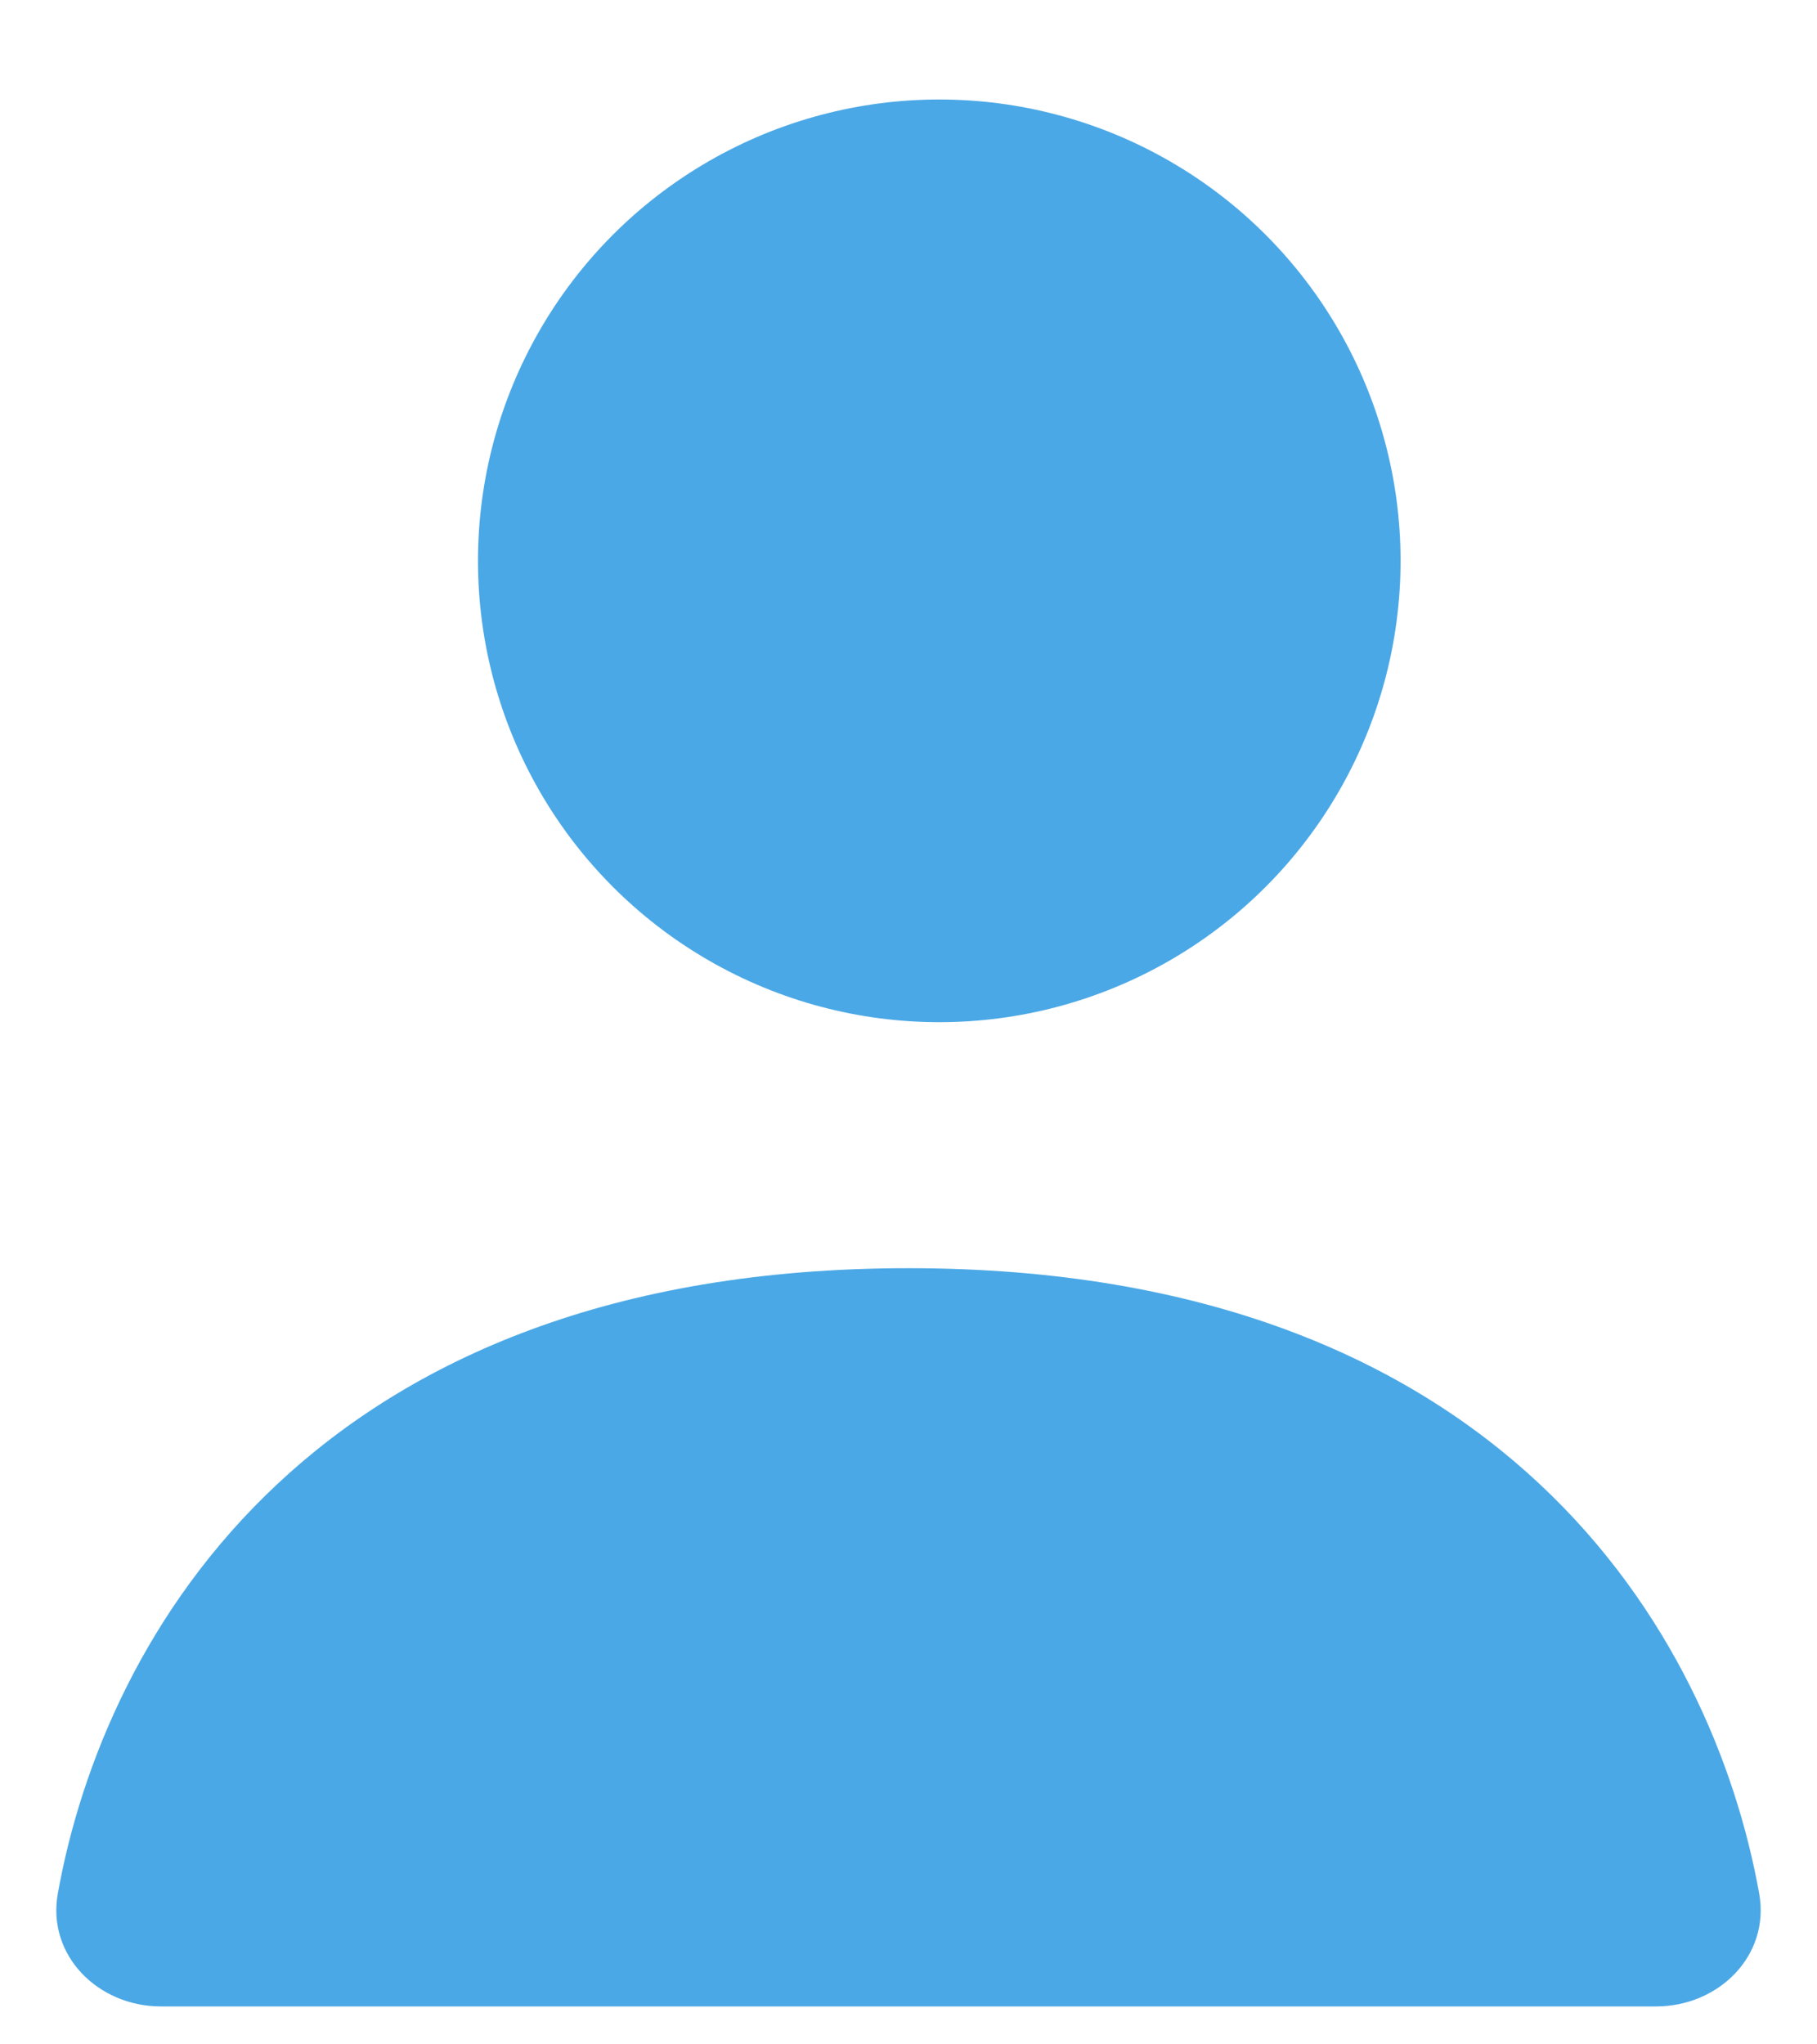 <svg width="16" height="18" viewBox="0 0 16 18" fill="none" xmlns="http://www.w3.org/2000/svg">
<ellipse cx="8.271" cy="4.938" rx="4.062" ry="4.062" fill="#4BA8E6"/>
<path d="M14.583 17.666H1.417C0.864 17.666 0.412 17.217 0.509 16.673C0.916 14.396 2.763 11.166 8 11.166C13.237 11.166 15.084 14.396 15.491 16.673C15.588 17.217 15.136 17.666 14.583 17.666Z" fill="#4BA8E6"/>
</svg>
